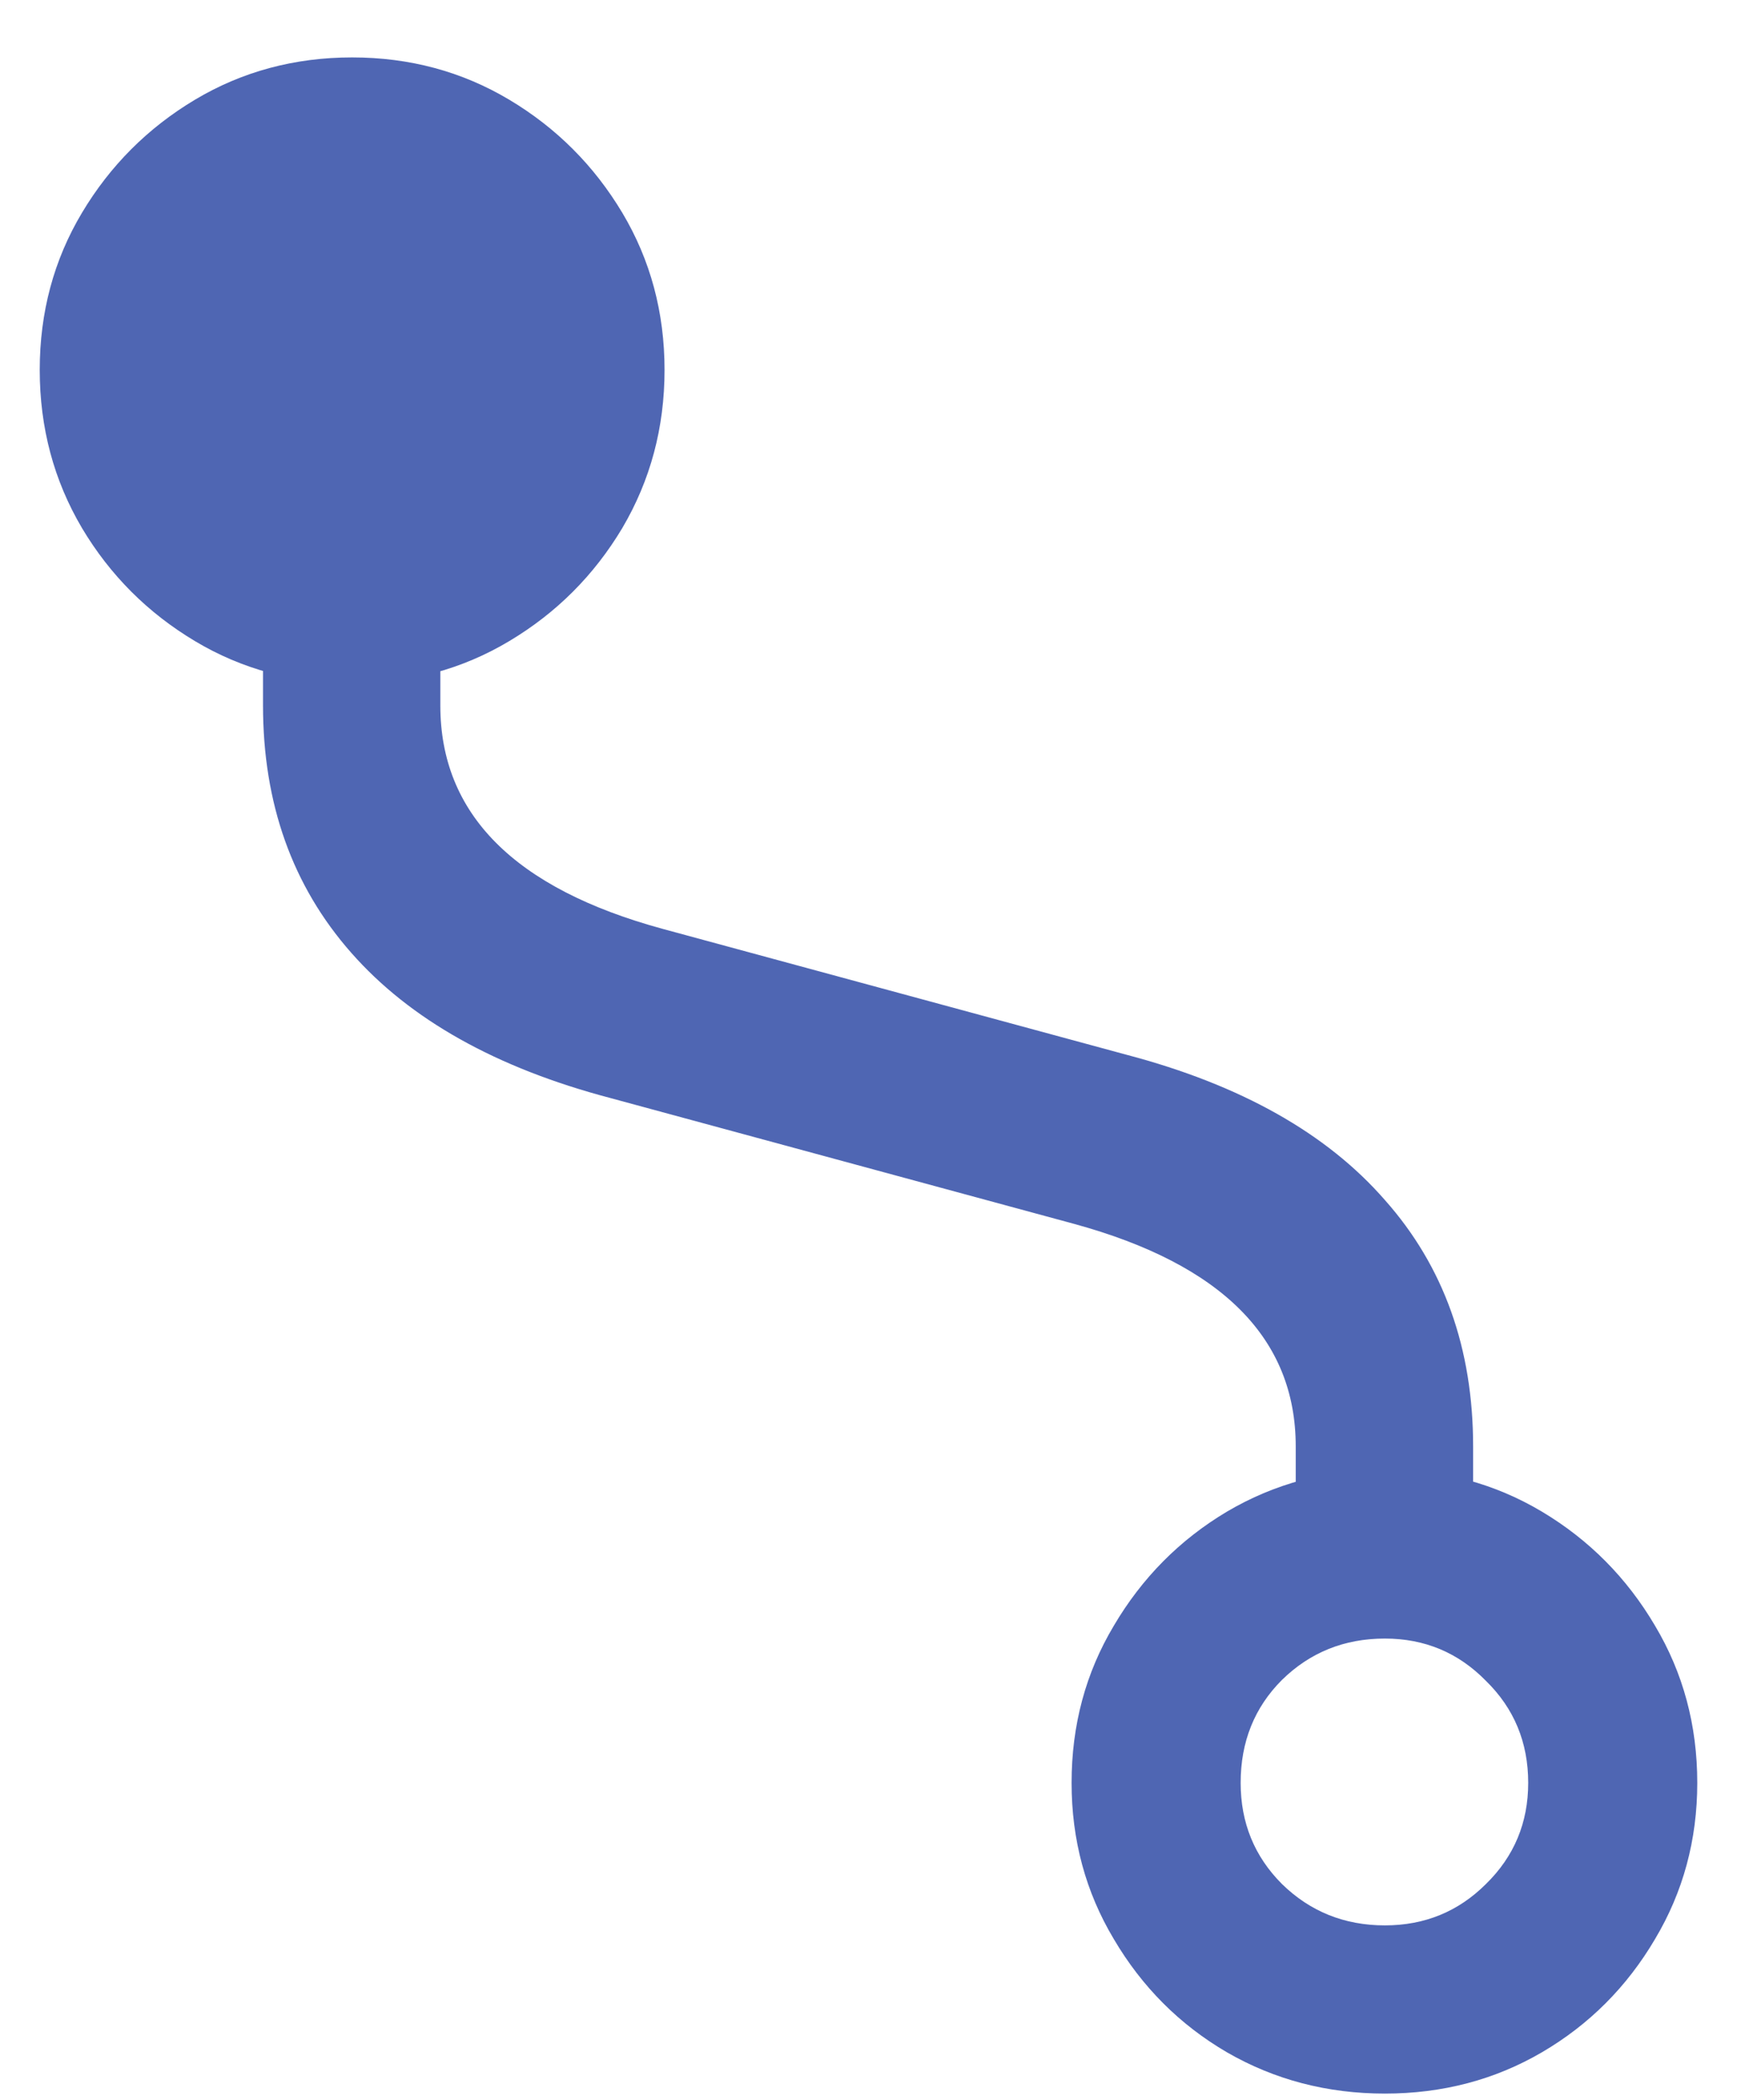 <svg width="24" height="29" viewBox="0 0 24 29" fill="none" xmlns="http://www.w3.org/2000/svg">
<path d="M4.865 9.438C5.661 9.438 6.384 9.244 7.036 8.854C7.688 8.465 8.208 7.945 8.598 7.293C8.987 6.633 9.182 5.905 9.182 5.109C9.182 4.314 8.987 3.59 8.598 2.938C8.208 2.287 7.688 1.766 7.036 1.377C6.384 0.988 5.661 0.793 4.865 0.793C4.07 0.793 3.346 0.988 2.694 1.377C2.043 1.766 1.522 2.287 1.133 2.938C0.743 3.59 0.549 4.314 0.549 5.109C0.549 5.905 0.743 6.633 1.133 7.293C1.522 7.945 2.043 8.465 2.694 8.854C3.346 9.244 4.07 9.438 4.865 9.438ZM3.634 9.743C3.634 11.097 4.04 12.236 4.853 13.158C5.665 14.081 6.858 14.749 8.433 15.164L14.844 16.903C16.884 17.462 17.903 18.486 17.903 19.976V21.017H20.354V19.976C20.354 18.621 19.947 17.487 19.135 16.573C18.331 15.651 17.142 14.982 15.567 14.567L9.156 12.828C7.108 12.27 6.084 11.241 6.084 9.743V8.702H3.634V9.743ZM19.135 20.293C18.339 20.293 17.611 20.488 16.951 20.877C16.299 21.266 15.779 21.791 15.39 22.451C15 23.103 14.806 23.826 14.806 24.622C14.806 25.409 15 26.129 15.39 26.78C15.779 27.44 16.299 27.961 16.951 28.342C17.611 28.723 18.339 28.913 19.135 28.913C19.93 28.913 20.654 28.723 21.306 28.342C21.957 27.961 22.478 27.44 22.867 26.78C23.256 26.129 23.451 25.409 23.451 24.622C23.451 23.826 23.256 23.103 22.867 22.451C22.478 21.791 21.957 21.266 21.306 20.877C20.654 20.488 19.93 20.293 19.135 20.293ZM19.135 22.629C19.685 22.629 20.15 22.824 20.531 23.213C20.921 23.594 21.115 24.064 21.115 24.622C21.115 25.172 20.921 25.638 20.531 26.019C20.15 26.399 19.685 26.59 19.135 26.59C18.576 26.59 18.102 26.399 17.713 26.019C17.332 25.638 17.142 25.172 17.142 24.622C17.142 24.055 17.332 23.581 17.713 23.2C18.102 22.819 18.576 22.629 19.135 22.629Z" fill="#4F66B3"/>
</svg>
